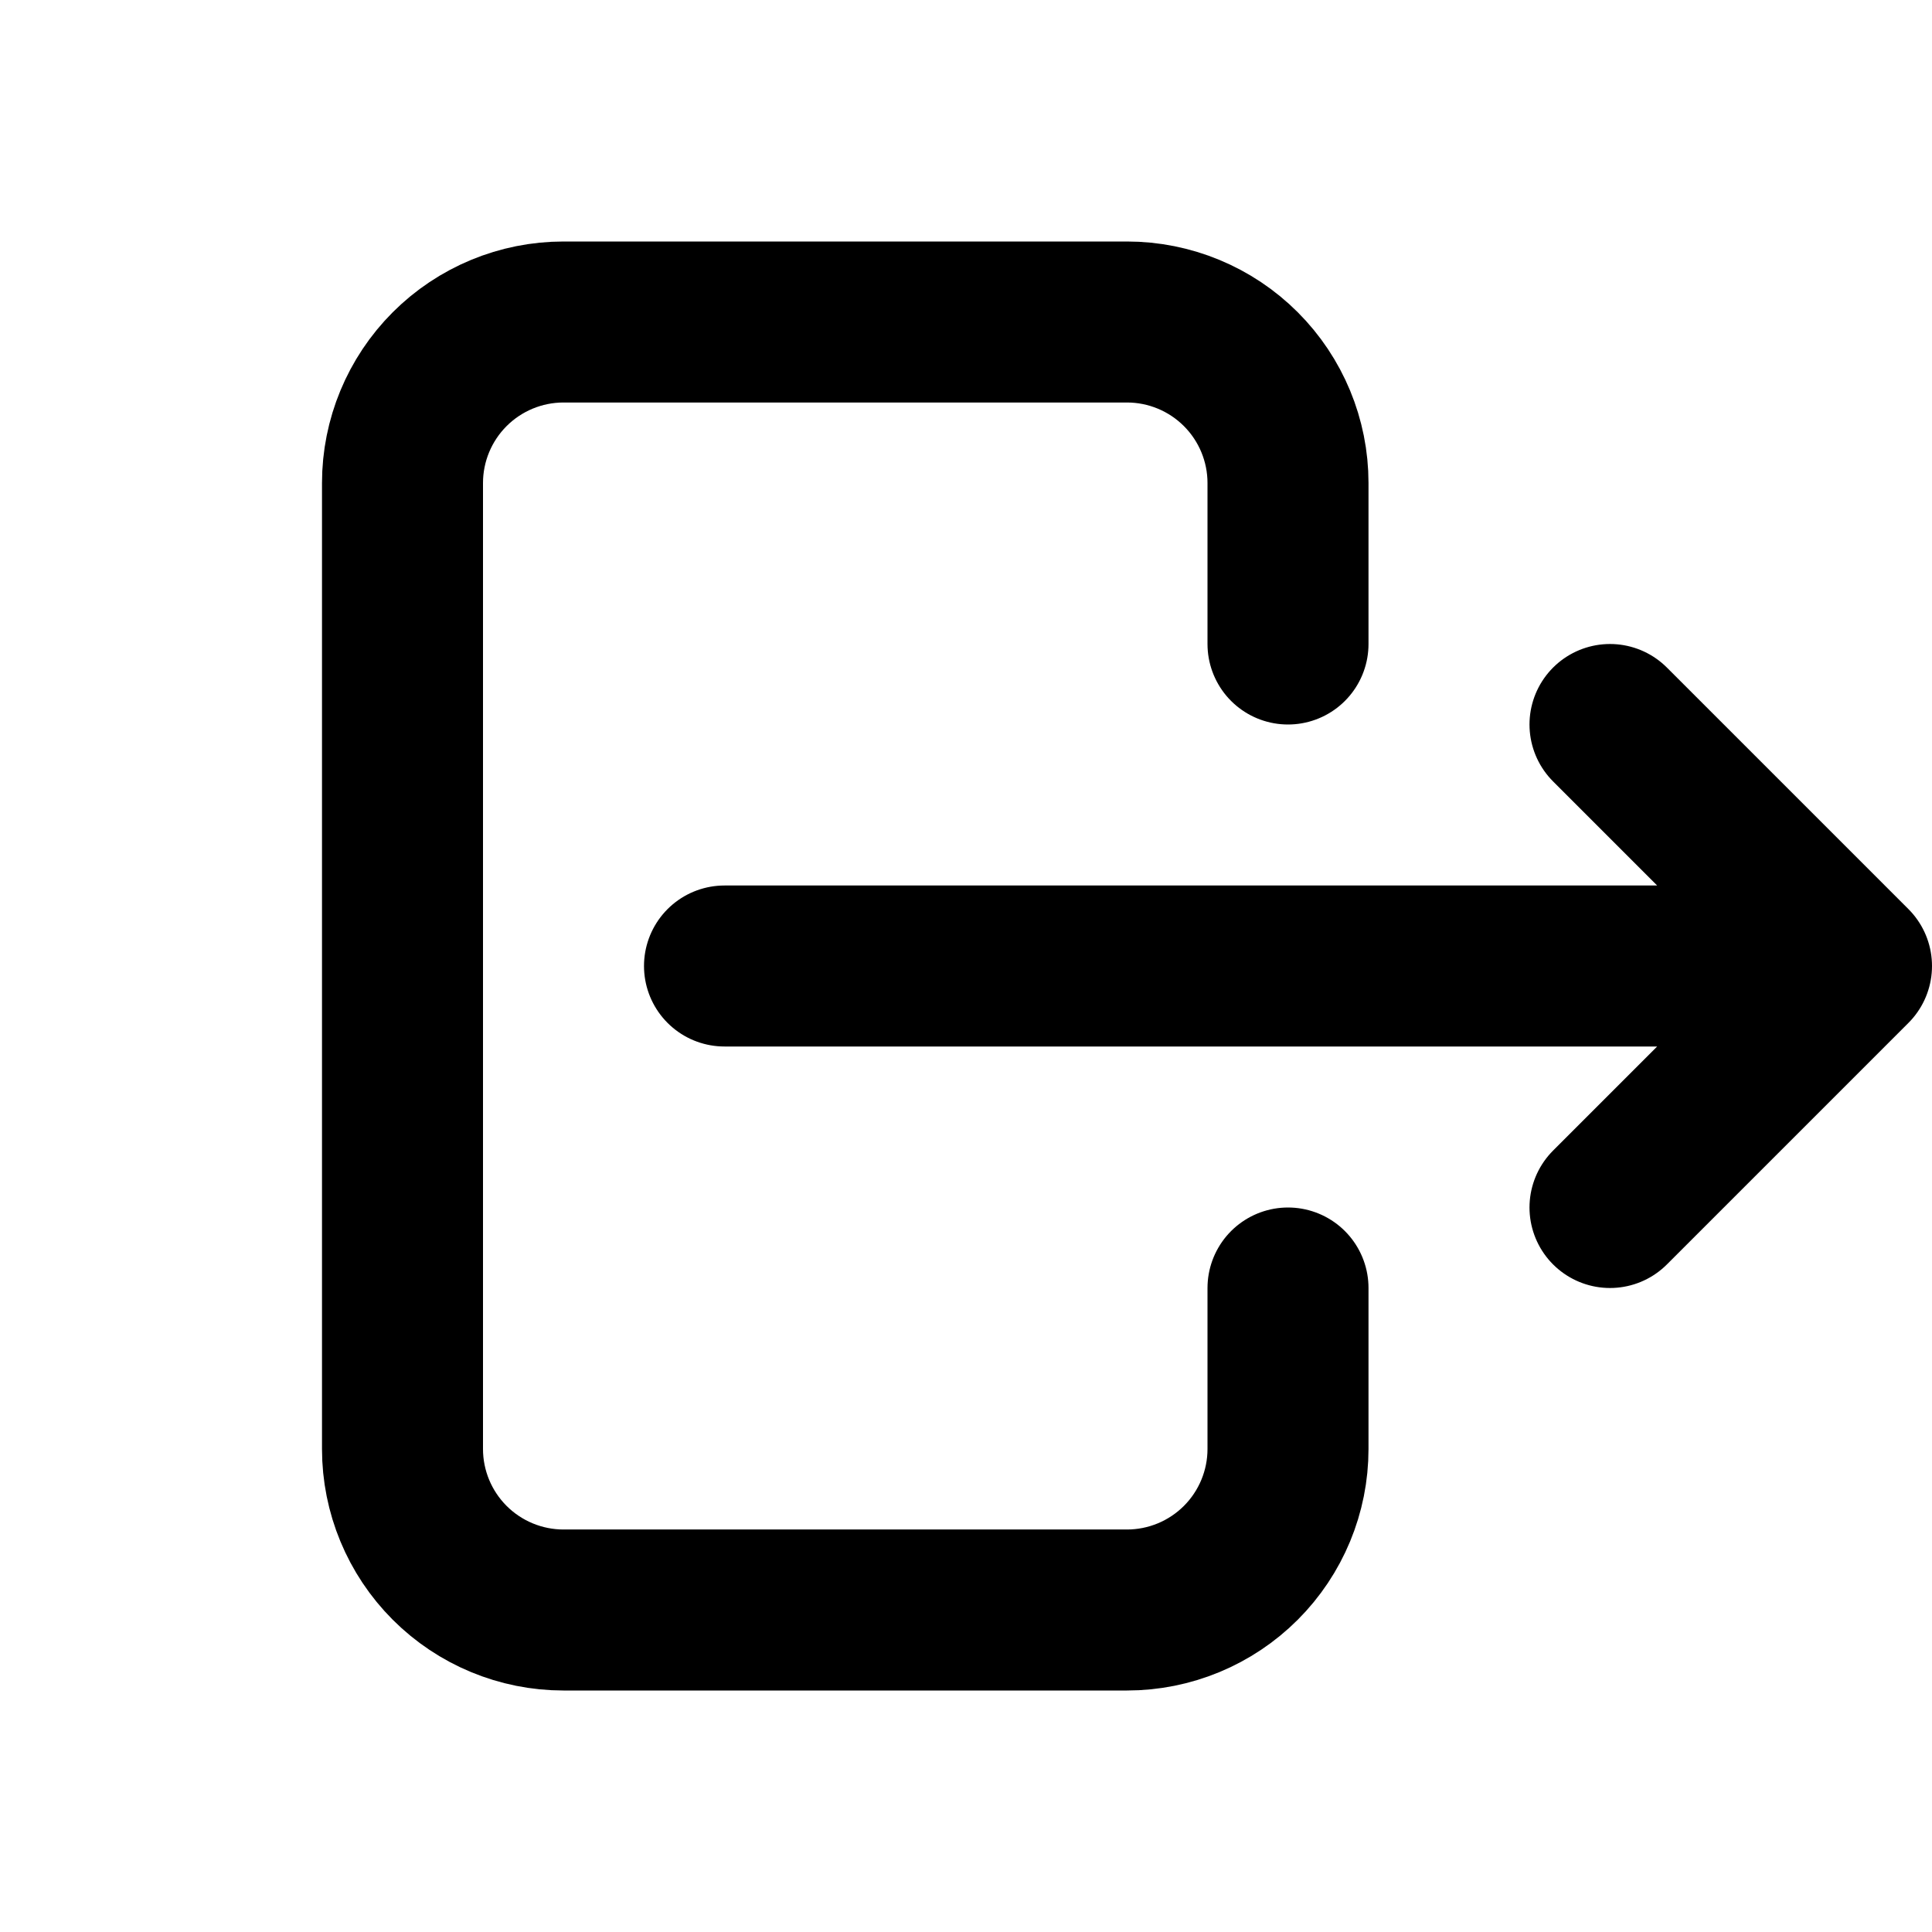 <svg viewBox="0 0 24 24" fill="none" xmlns="http://www.w3.org/2000/svg">
<path d="M16 8V6C16 5.47 15.789 4.961 15.414 4.586C15.039 4.211 14.53 4 14 4H7C6.47 4 5.961 4.211 5.586 4.586C5.211 4.961 5 5.47 5 6V18C5 18.53 5.211 19.039 5.586 19.414C5.961 19.789 6.47 20 7 20H14C14.53 20 15.039 19.789 15.414 19.414C15.789 19.039 16 18.53 16 18V16M9 12H23M23 12L20 9M23 12L20 15" stroke="currentColor" stroke-width="2" stroke-linecap="round" stroke-linejoin="round"/>
</svg>
